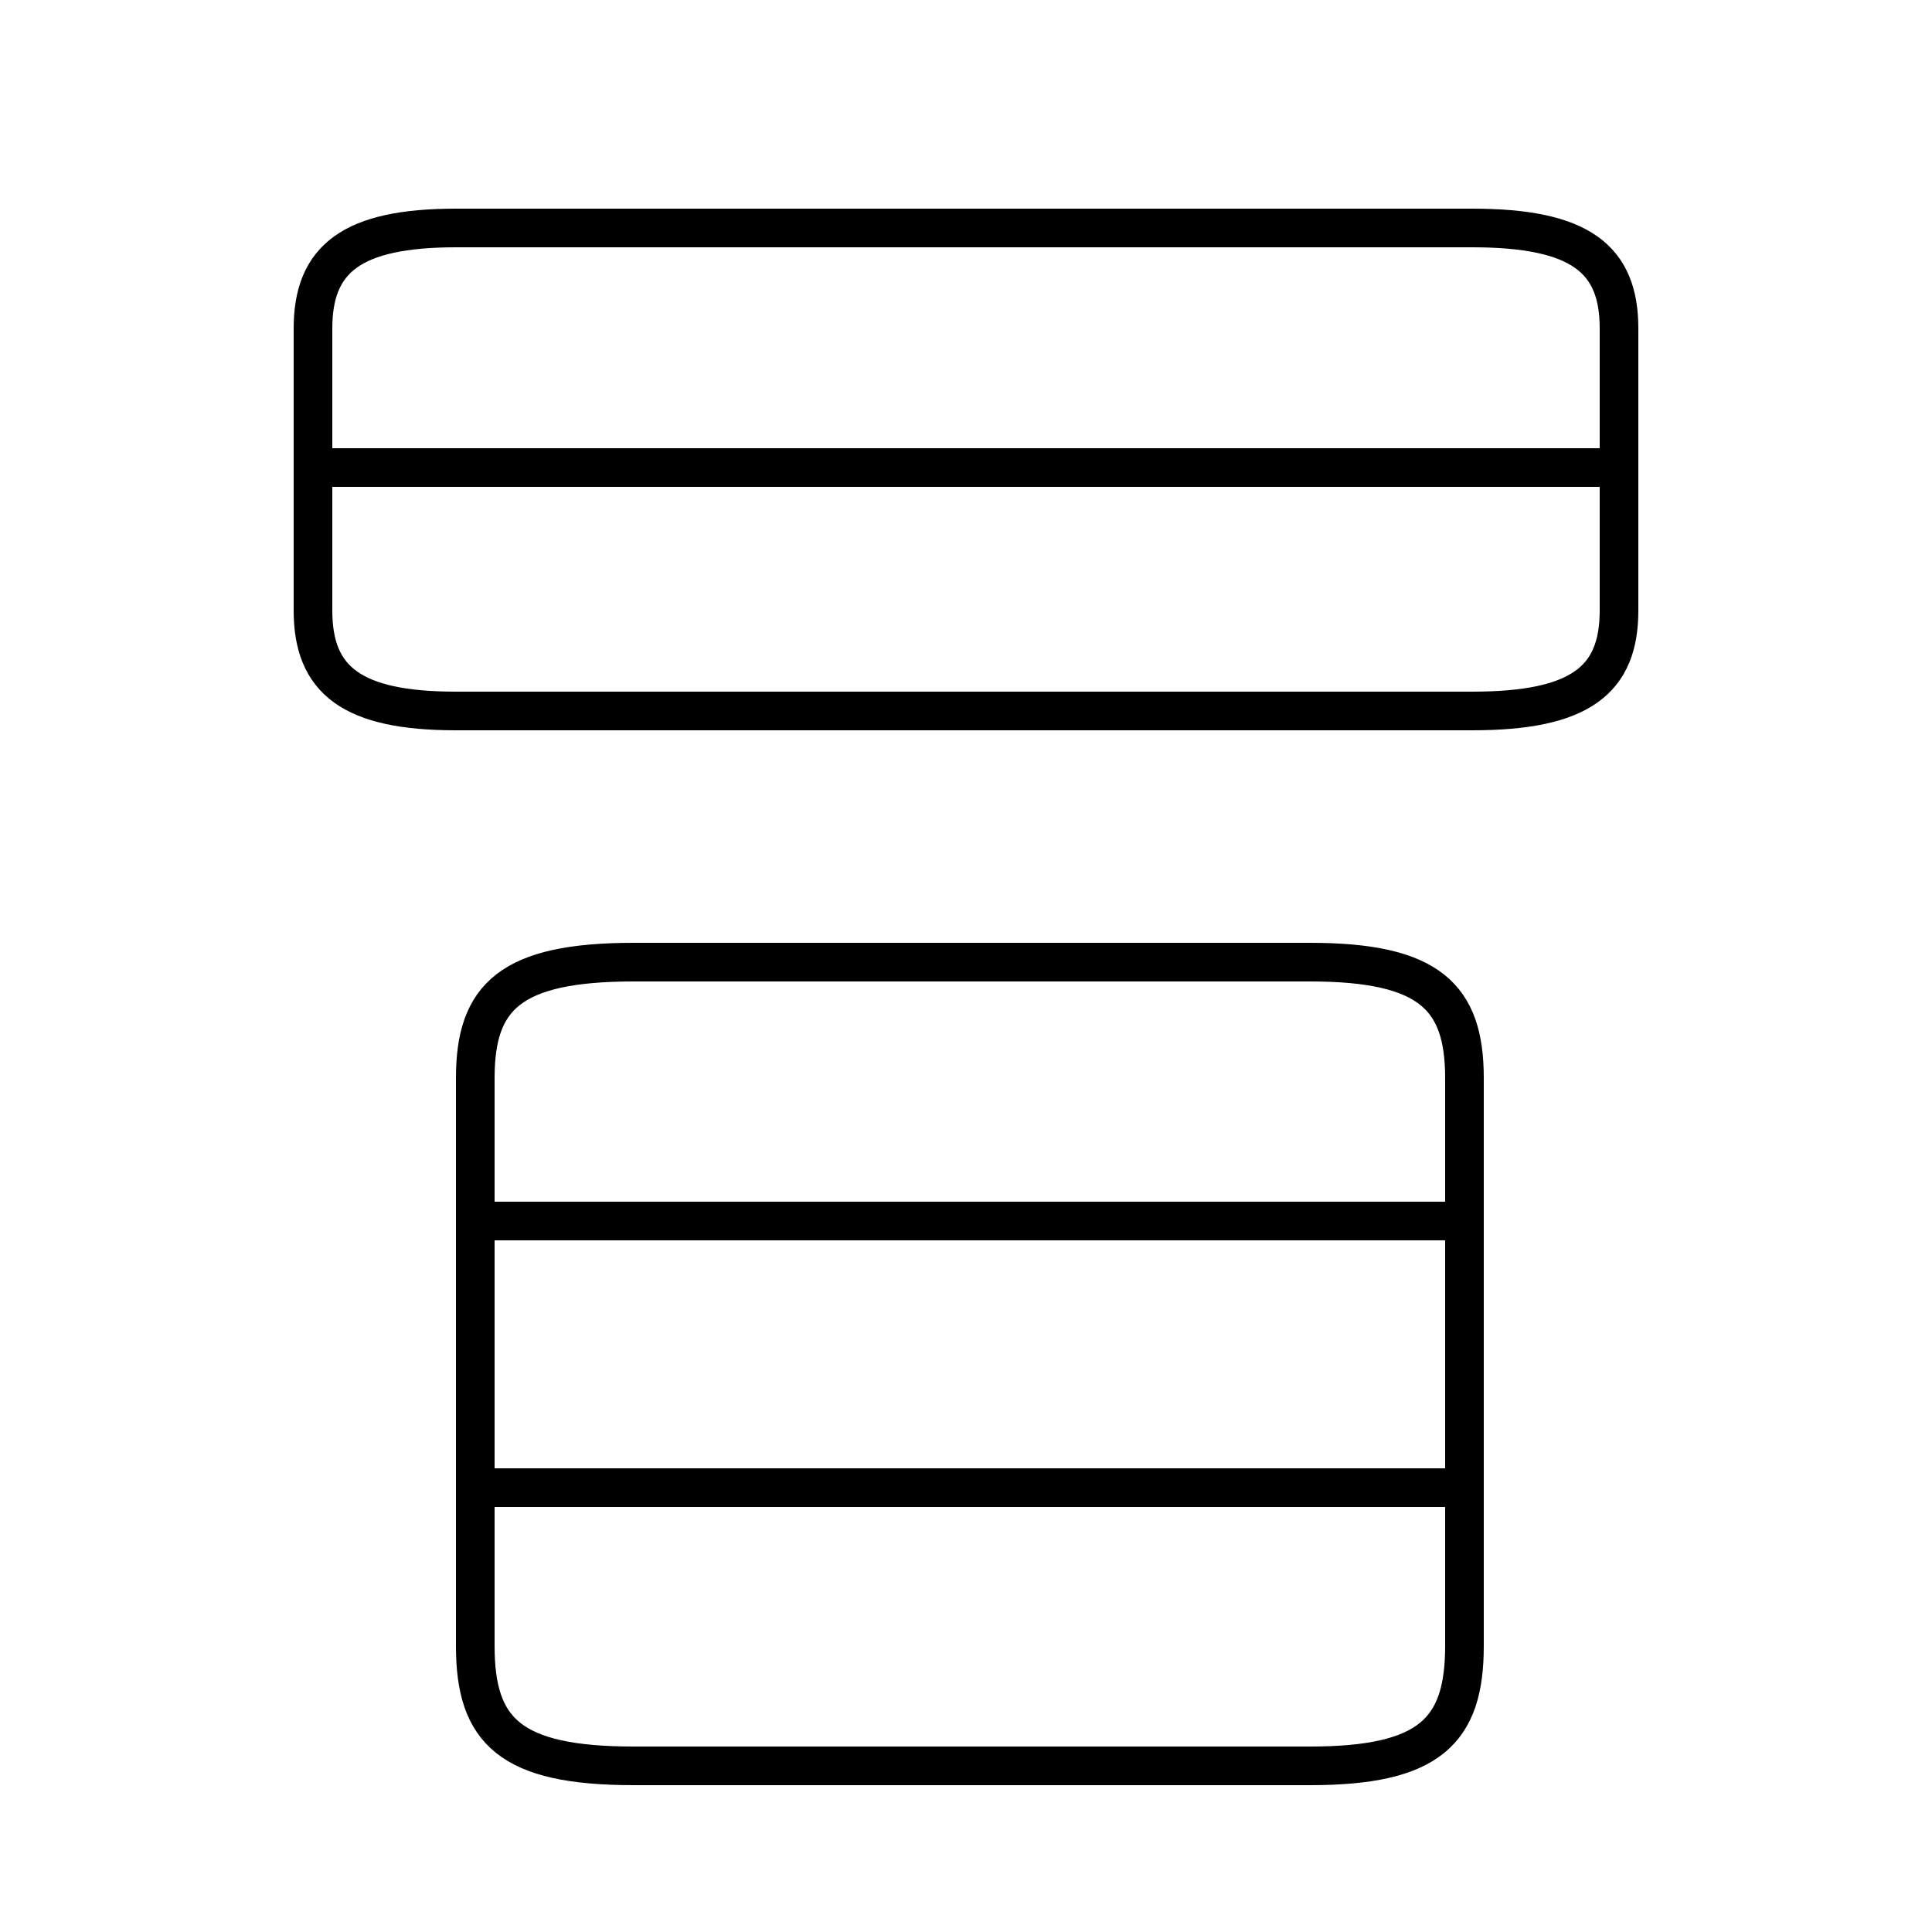 <?xml version='1.0' encoding='utf8'?>
<svg viewBox="0.0 -6.0 50.0 50.0" version="1.1" xmlns="http://www.w3.org/2000/svg">
<rect x="0.0" y="-6.0" width="50.0" height="50.0" fill="#808080" stroke="none"/>
<rect x="-1000" y="-1000" width="2000" height="2000" stroke="white" fill="white"/>
<g style="fill:white;stroke:#000000;  stroke-width:1">
<path d="M 16.4 1.7 L 33.9 1.7 C 37.0 1.7 37.9 0.8 37.9 -1.4 L 37.9 -16.1 C 37.9 -18.2 37.0 -19.1 33.9 -19.1 L 16.4 -19.1 C 13.2 -19.1 12.3 -18.2 12.3 -16.1 L 12.3 -1.4 C 12.3 0.8 13.2 1.7 16.4 1.7 Z M 37.5 -5.5 L 12.8 -5.5 M 37.5 -12.4 L 12.8 -12.4 M 11.8 -25.6 L 38.1 -25.6 C 40.9 -25.6 41.9 -26.4 41.9 -28.2 L 41.9 -35.5 C 41.9 -37.3 40.9 -38.1 38.1 -38.1 L 11.8 -38.1 C 9.1 -38.1 8.1 -37.3 8.1 -35.5 L 8.1 -28.2 C 8.1 -26.4 9.1 -25.6 11.8 -25.6 Z M 41.5 -31.9 L 8.6 -31.9" transform="translate(0.0, 38.0)" />
</g>
</svg>